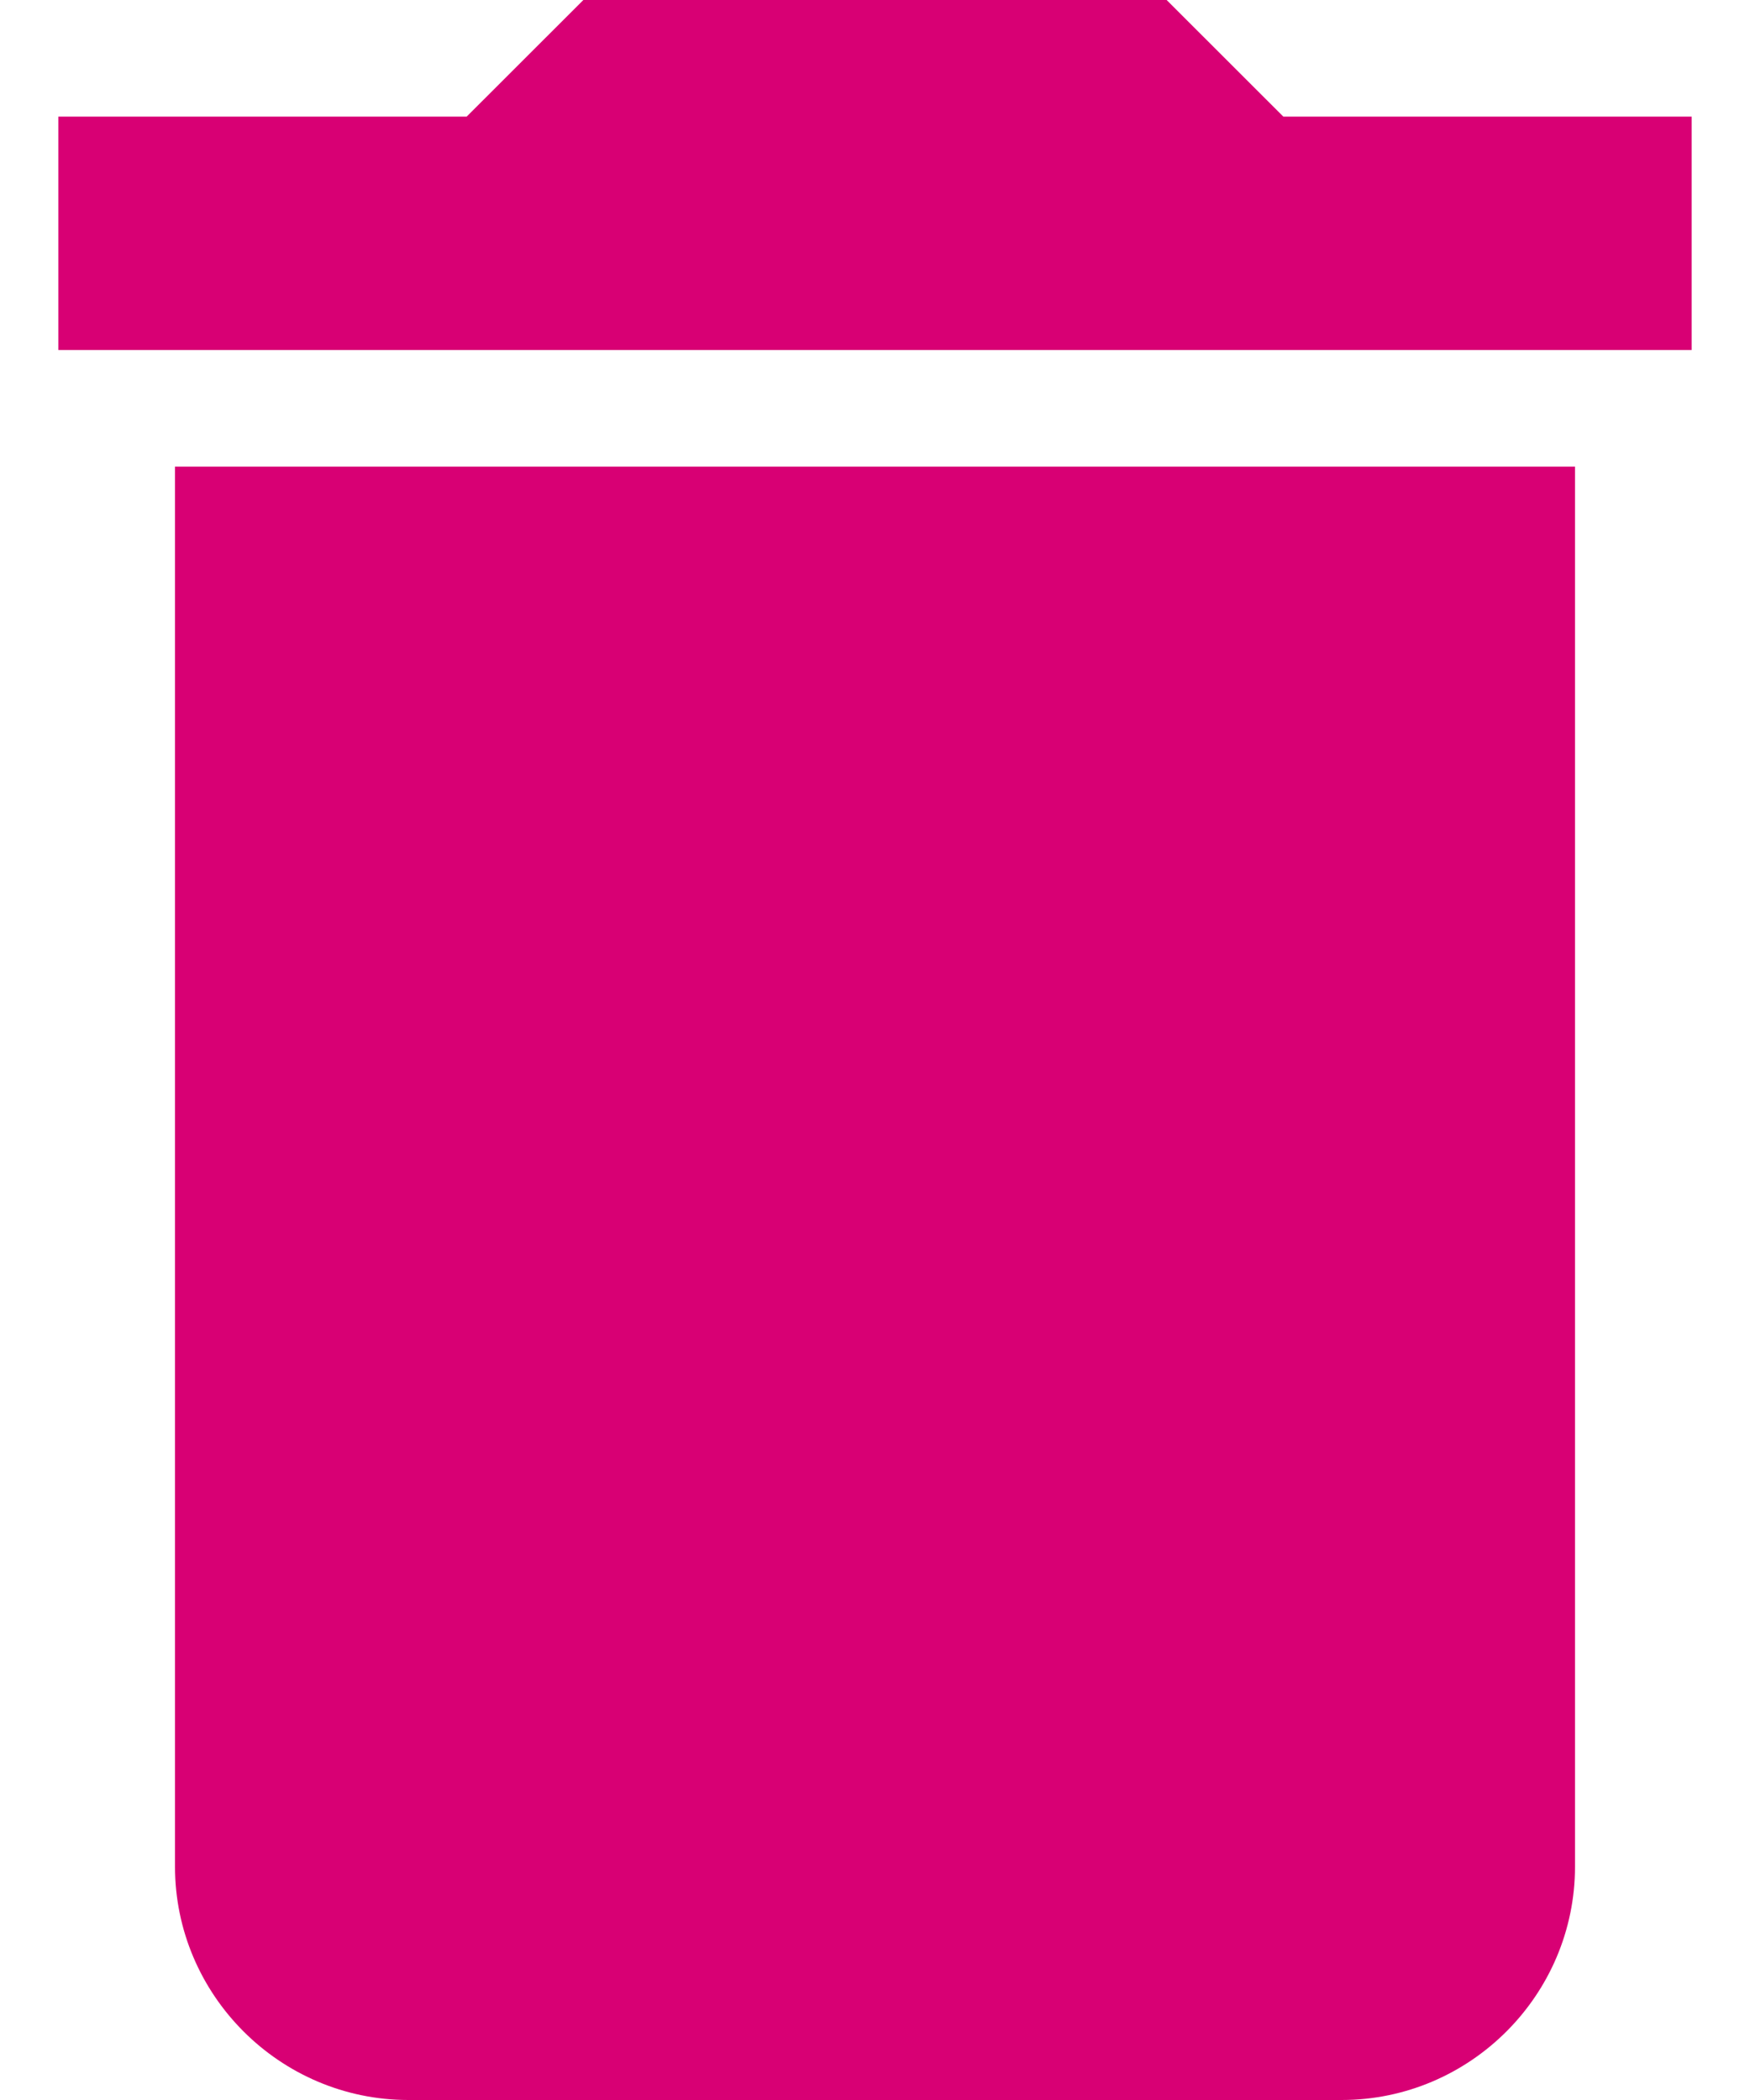 <?xml version="1.0" encoding="UTF-8"?>
<svg width="20px" height="24px" viewBox="0 0 20 24" version="1.1" xmlns="http://www.w3.org/2000/svg" xmlns:xlink="http://www.w3.org/1999/xlink">
    <!-- Generator: Sketch 49.3 (51167) - http://www.bohemiancoding.com/sketch -->
    <title>Shape</title>
    <desc>Created with Sketch.</desc>
    <defs></defs>
    <g id="Project-Page-telekom" stroke="none" stroke-width="1" fill="none" fill-rule="evenodd">
        <g id="Desktop-Alternate" transform="translate(-822, -1173)" fill="#D80074" fill-rule="nonzero">
            <g id="Footer" transform="translate(-1, 1087)">
                <g id="Footer-buttons" transform="translate(113, 65)">
                    <g id="Footer-button" transform="translate(637, 0)">
                        <g id="ic_delete_black_24px" transform="translate(65, 17)">
                            <path d="M10,25.333 C10,26.8 11.2,28 12.667,28 L23.333,28 C24.8,28 26,26.8 26,25.333 L26,9.333 L10,9.333 L10,25.333 Z M27.333,5.333 L22.667,5.333 L21.333,4 L14.667,4 L13.333,5.333 L8.667,5.333 L8.667,8 L27.333,8 L27.333,5.333 Z" id="Shape"></path>
                        </g>
                    </g>
                </g>
            </g>
        </g>
    </g>
</svg>